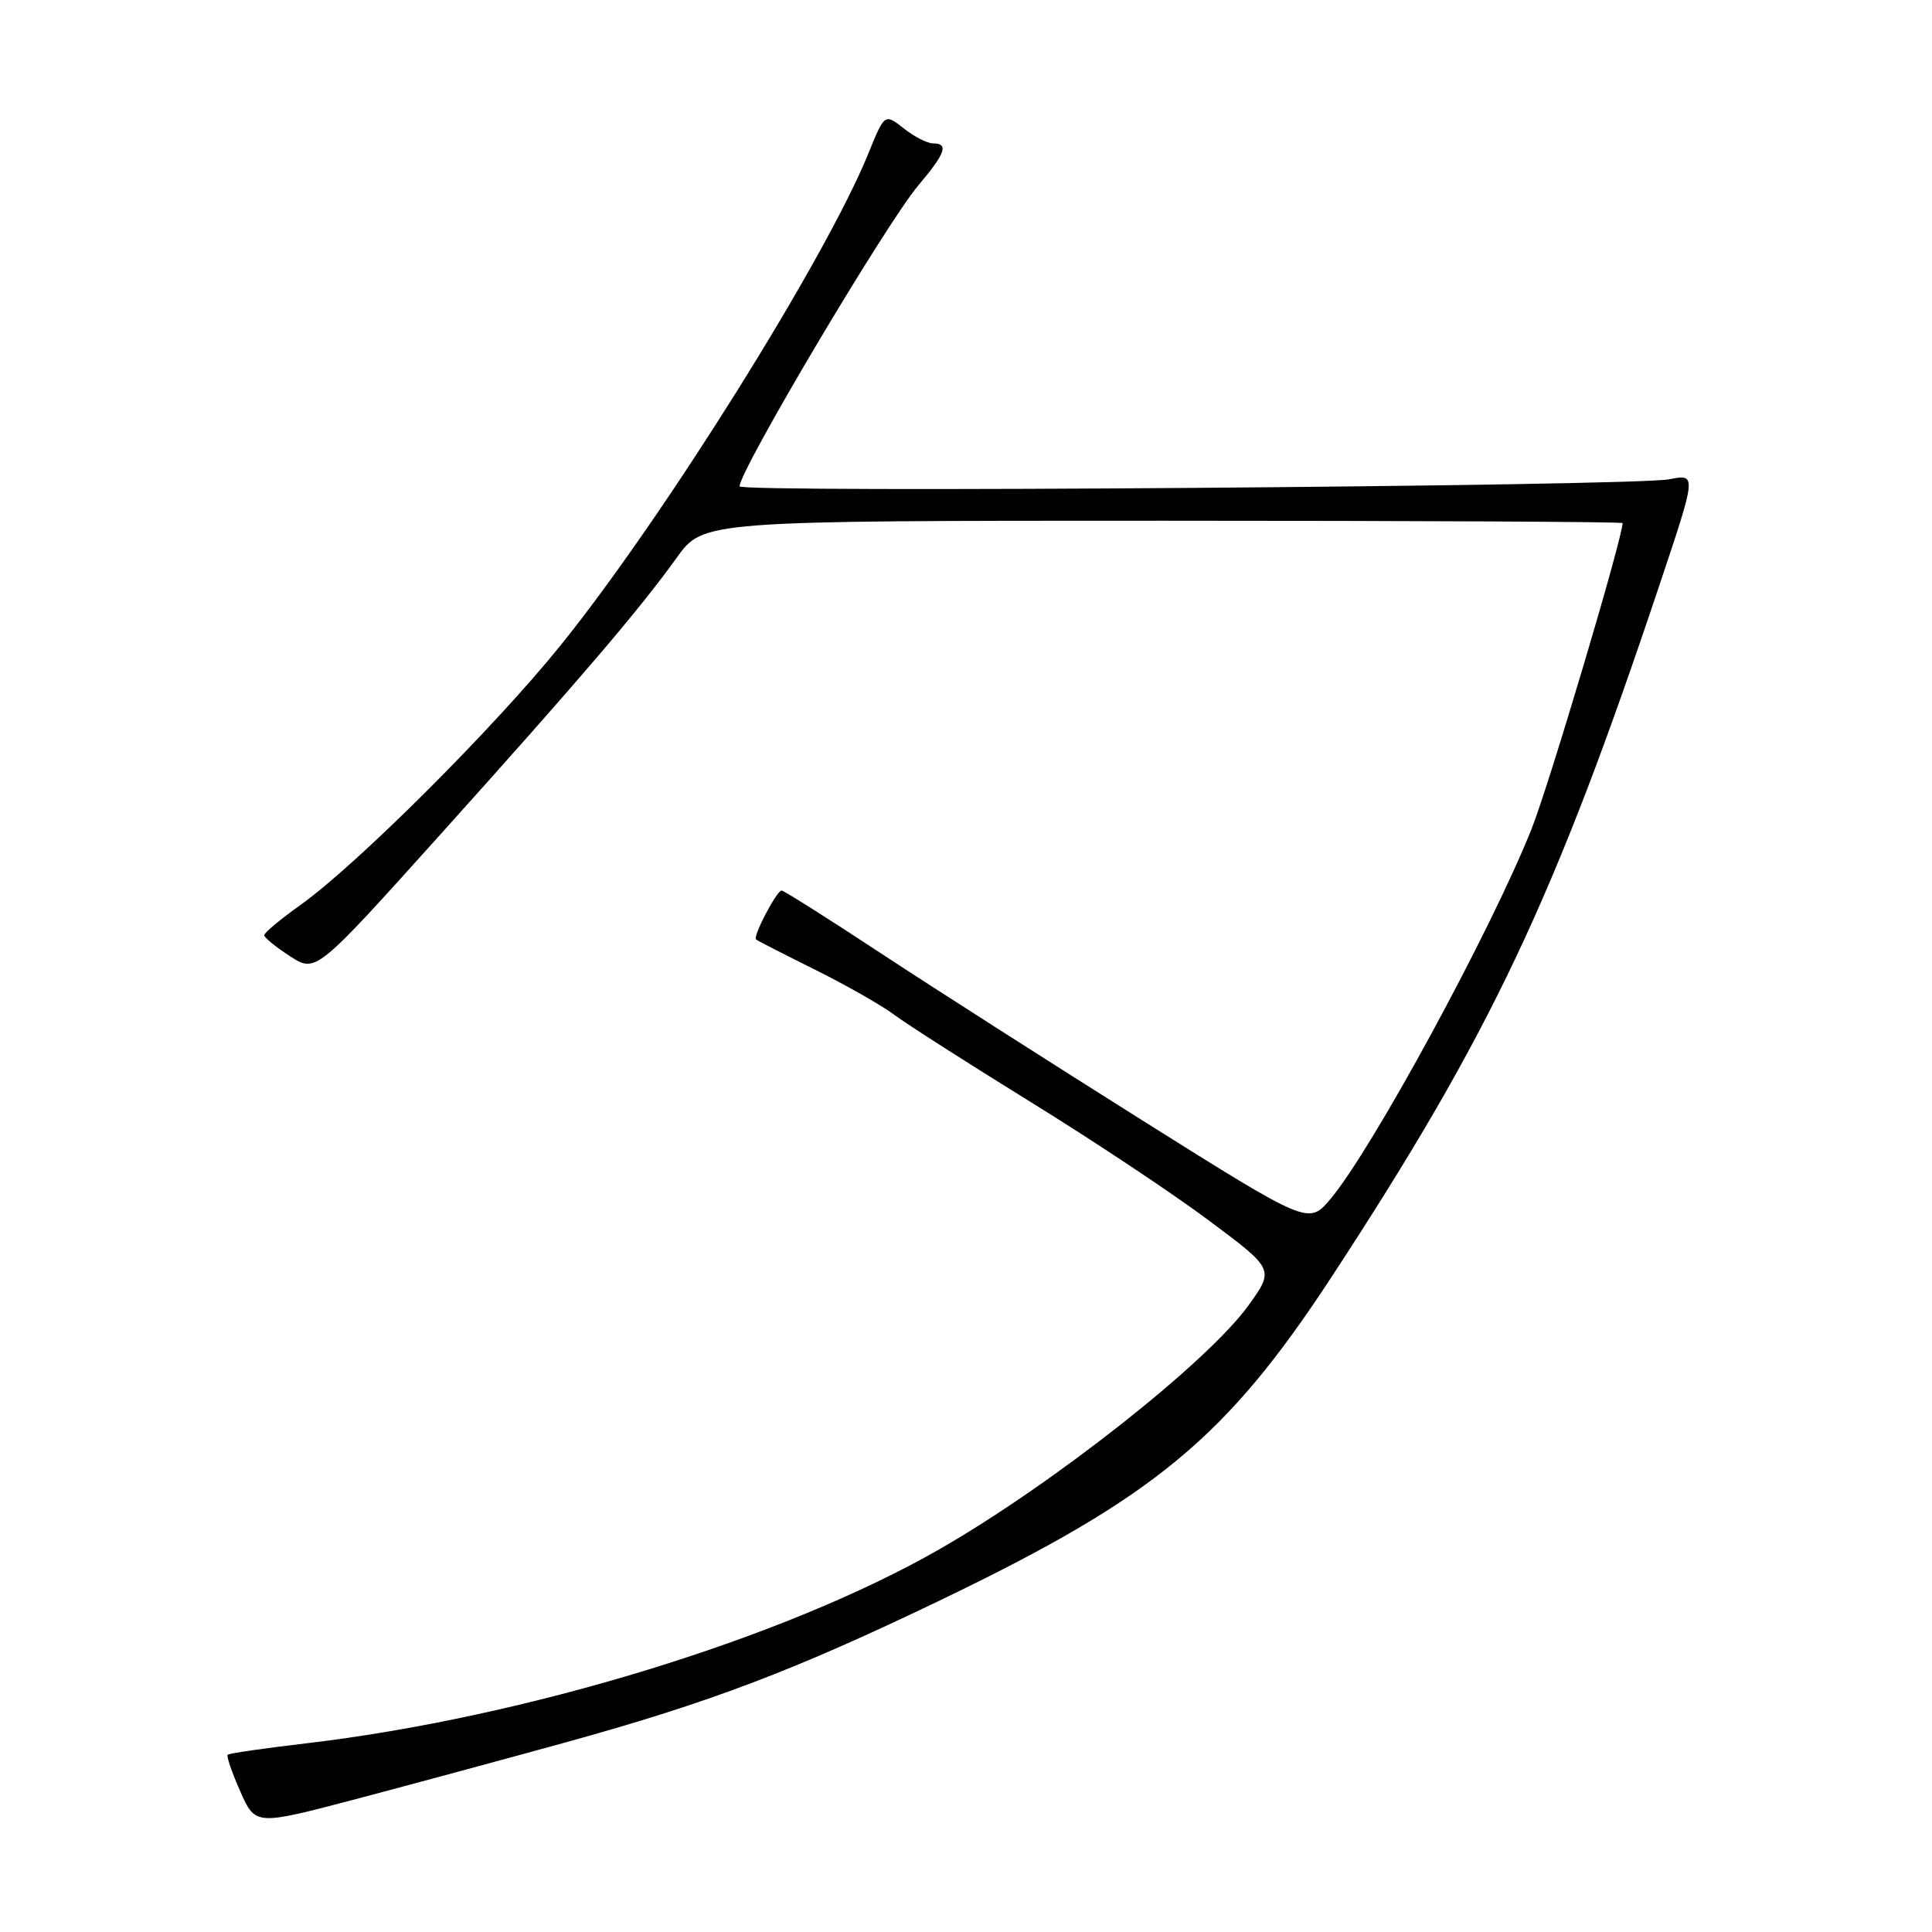 <?xml version="1.0" encoding="UTF-8" standalone="no"?>
<!DOCTYPE svg PUBLIC "-//W3C//DTD SVG 1.1//EN" "http://www.w3.org/Graphics/SVG/1.1/DTD/svg11.dtd" >
<svg xmlns="http://www.w3.org/2000/svg" xmlns:xlink="http://www.w3.org/1999/xlink" version="1.1" viewBox="0 0 256 256">
 <g >
 <path fill="currentColor"
d=" M 74.90 230.89 C 94.09 225.59 105.23 221.36 124.78 211.95 C 153.01 198.36 162.50 190.51 176.44 169.20 C 197.53 136.98 205.98 119.14 220.01 77.15 C 224.81 62.80 224.81 62.80 221.16 63.51 C 216.45 64.43 98.00 65.32 98.00 64.44 C 98.00 62.32 117.43 29.60 121.68 24.57 C 125.29 20.30 125.74 19.00 123.63 19.00 C 122.88 19.00 121.13 18.11 119.75 17.01 C 117.22 15.03 117.22 15.03 115.06 20.34 C 109.44 34.20 87.87 68.67 74.29 85.50 C 65.46 96.45 47.25 114.62 39.75 119.96 C 37.14 121.82 35.01 123.60 35.01 123.92 C 35.02 124.24 36.56 125.50 38.44 126.71 C 41.85 128.92 41.85 128.92 58.23 110.71 C 77.01 89.82 84.68 80.84 89.67 73.90 C 93.19 69.00 93.19 69.00 154.09 69.00 C 187.59 69.00 215.00 69.14 215.00 69.31 C 215.00 71.27 205.24 104.07 202.94 109.84 C 197.53 123.41 181.77 152.39 176.27 158.90 C 173.39 162.29 173.39 162.29 151.45 148.51 C 139.38 140.92 123.78 130.96 116.79 126.36 C 109.81 121.76 103.85 118.00 103.57 118.00 C 102.92 118.00 99.73 124.08 100.18 124.48 C 100.35 124.64 103.88 126.44 108.00 128.49 C 112.12 130.54 116.85 133.23 118.50 134.47 C 120.15 135.70 128.25 140.88 136.50 145.98 C 144.75 151.07 155.41 158.15 160.18 161.72 C 168.86 168.19 168.86 168.19 165.44 172.96 C 160.04 180.47 139.56 196.63 124.50 205.27 C 103.90 217.09 69.69 227.57 40.50 231.01 C 35.00 231.65 30.35 232.33 30.17 232.51 C 29.98 232.69 30.73 234.87 31.84 237.37 C 33.84 241.90 33.84 241.90 47.15 238.39 C 54.46 236.46 66.95 233.08 74.90 230.89 Z "/>
</g>
</svg>